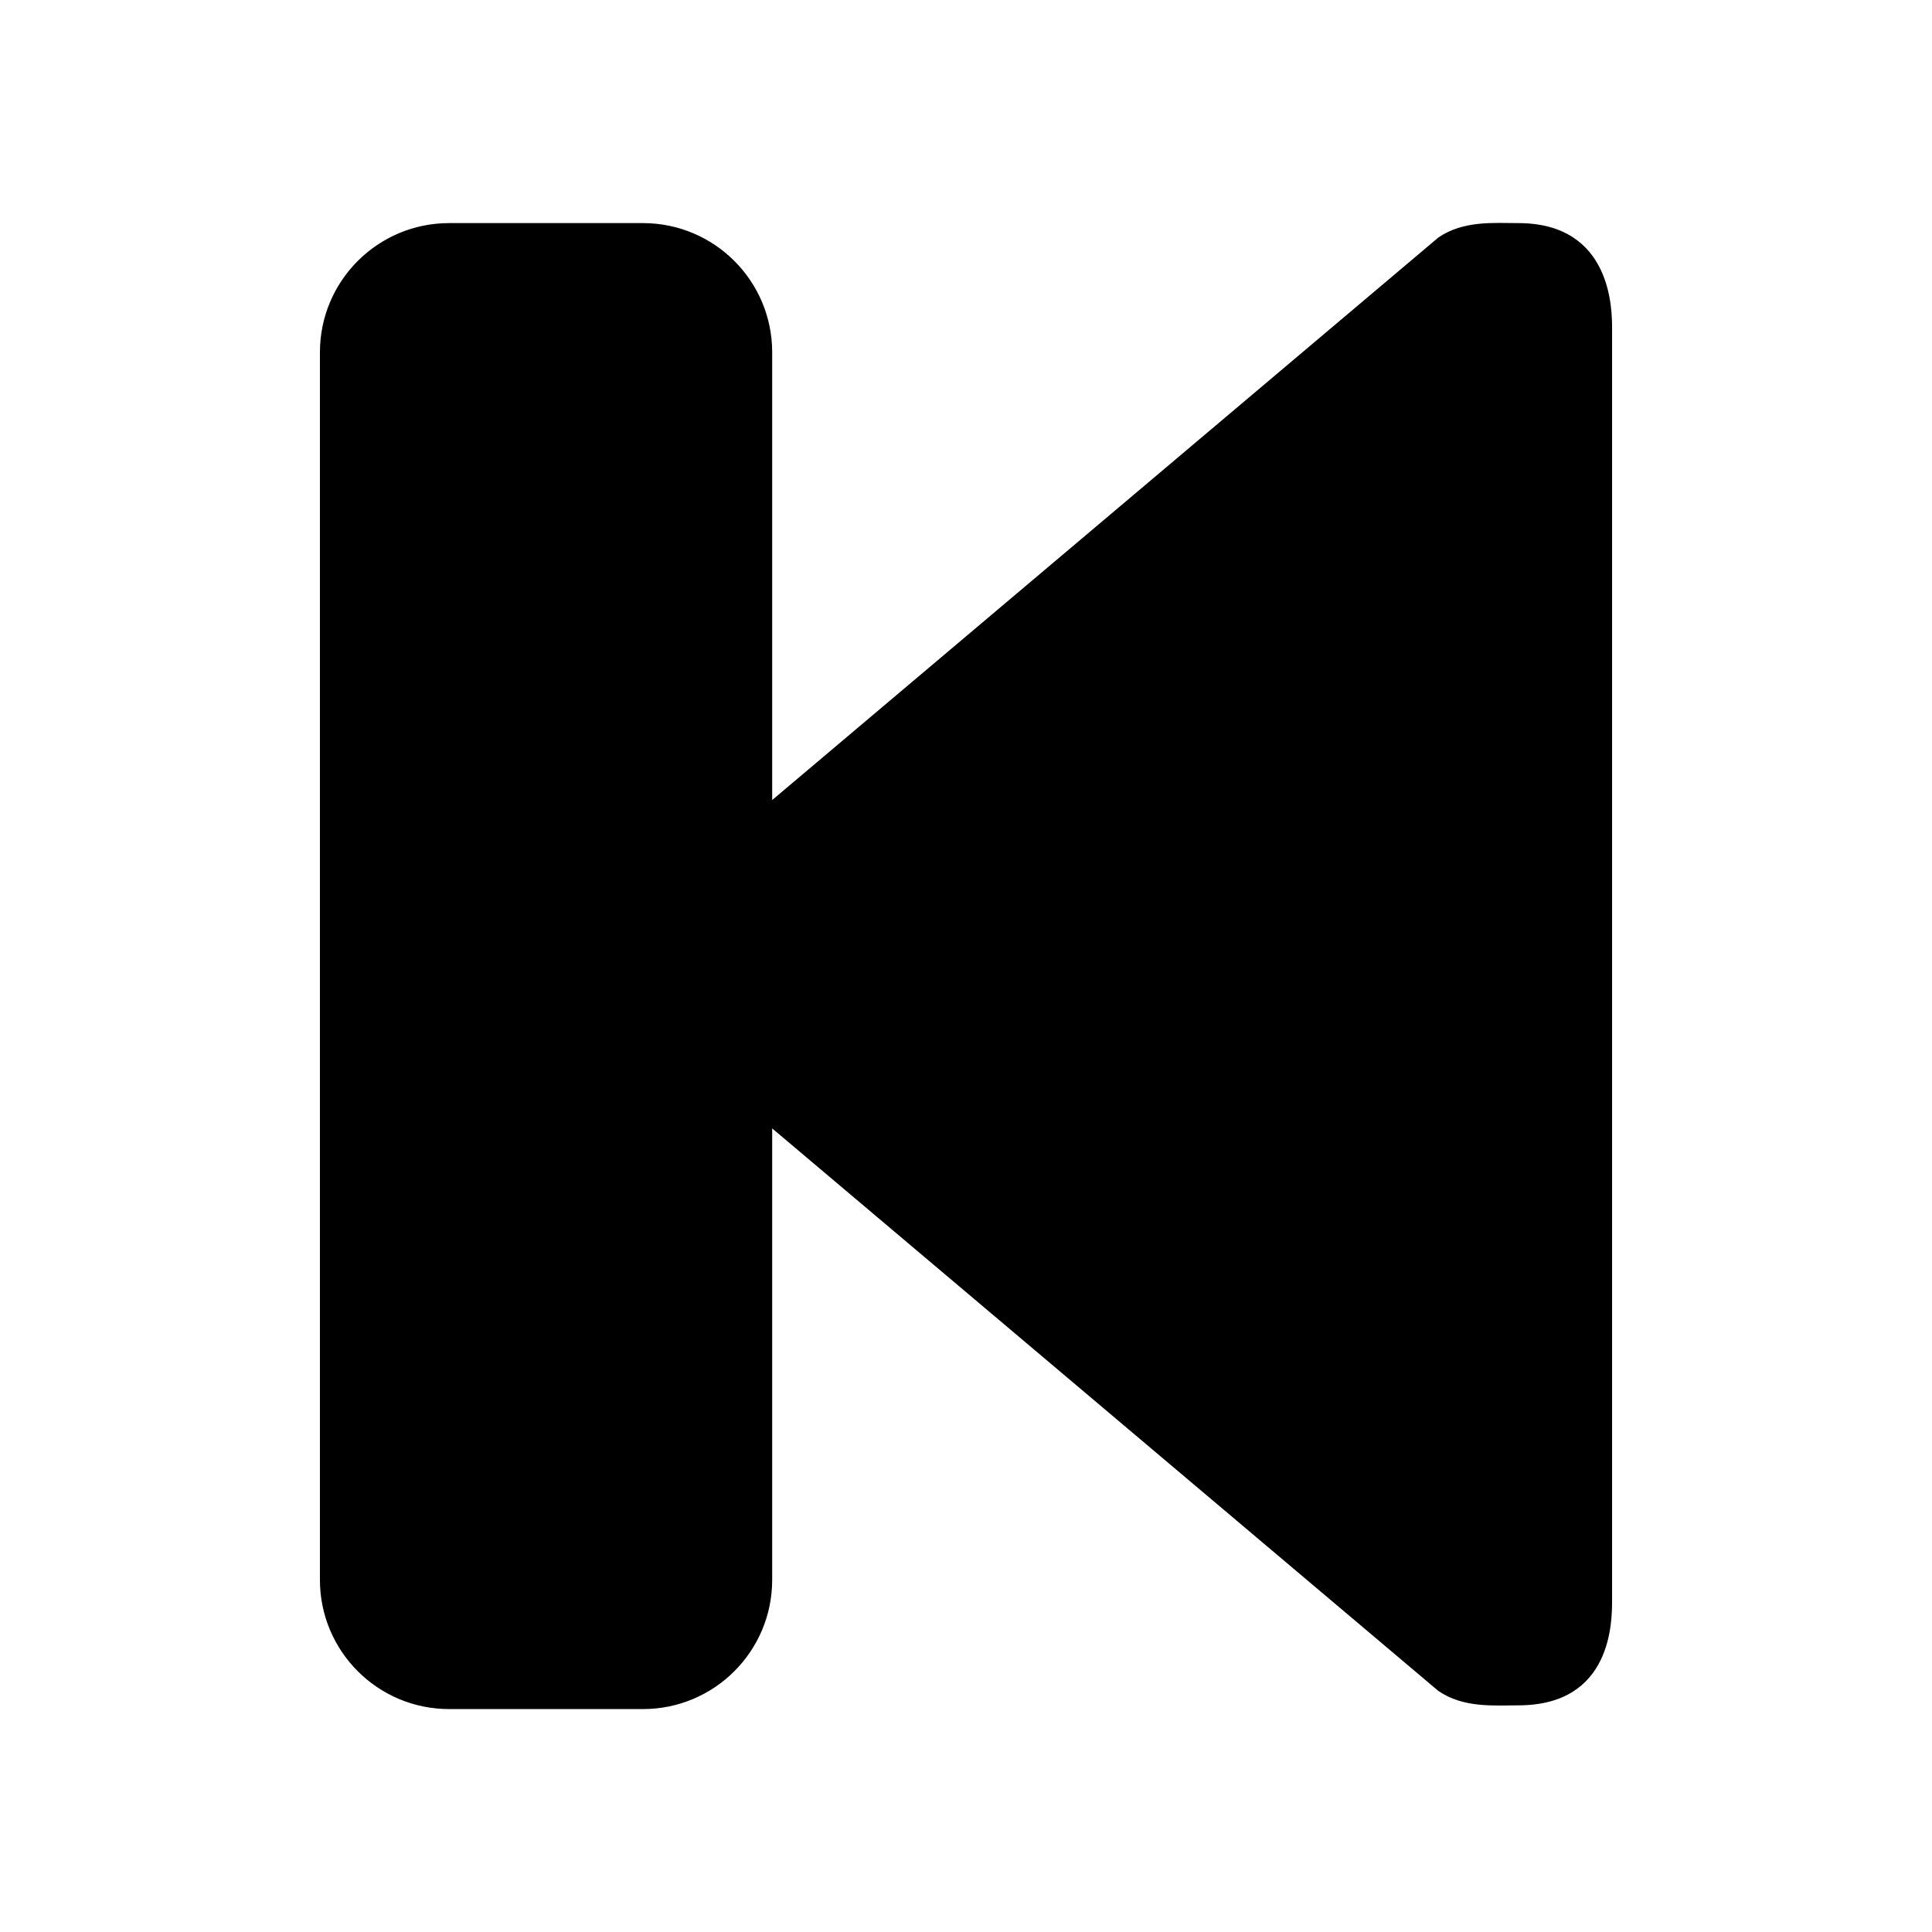 <?xml version="1.0" encoding="utf-8"?>
<!-- Generator: Adobe Illustrator 16.0.0, SVG Export Plug-In . SVG Version: 6.00 Build 0)  -->
<!DOCTYPE svg PUBLIC "-//W3C//DTD SVG 1.1//EN" "http://www.w3.org/Graphics/SVG/1.1/DTD/svg11.dtd">
<svg version="1.1" id="Capa_1" xmlns="http://www.w3.org/2000/svg" xmlns:xlink="http://www.w3.org/1999/xlink" x="0px" y="0px"
	 width="650px" height="650px" viewBox="-22.681 79.676 650 650" enable-background="new -22.681 79.676 650 650"
	 xml:space="preserve">
<g id="Previous_track_1_">
	<path d="M488.1,154.737c-7.931,0-18.435-0.974-26.89,4.87l-224.098,189.23V198.211c0-24.012-19.463-43.475-43.473-43.475h-65.212
		c-24.007,0-43.473,19.462-43.473,43.475v412.992c0,24.012,19.465,43.473,43.473,43.473h65.212c24.01,0,43.473-19.461,43.473-43.473
		V459.32L461.21,648.553c8.455,5.844,18.959,4.869,26.89,4.869c31.726,0,31.585-28.42,31.585-35.623v-427.44
		C519.682,184.27,519.822,154.737,488.1,154.737z"/>
</g>
</svg>
